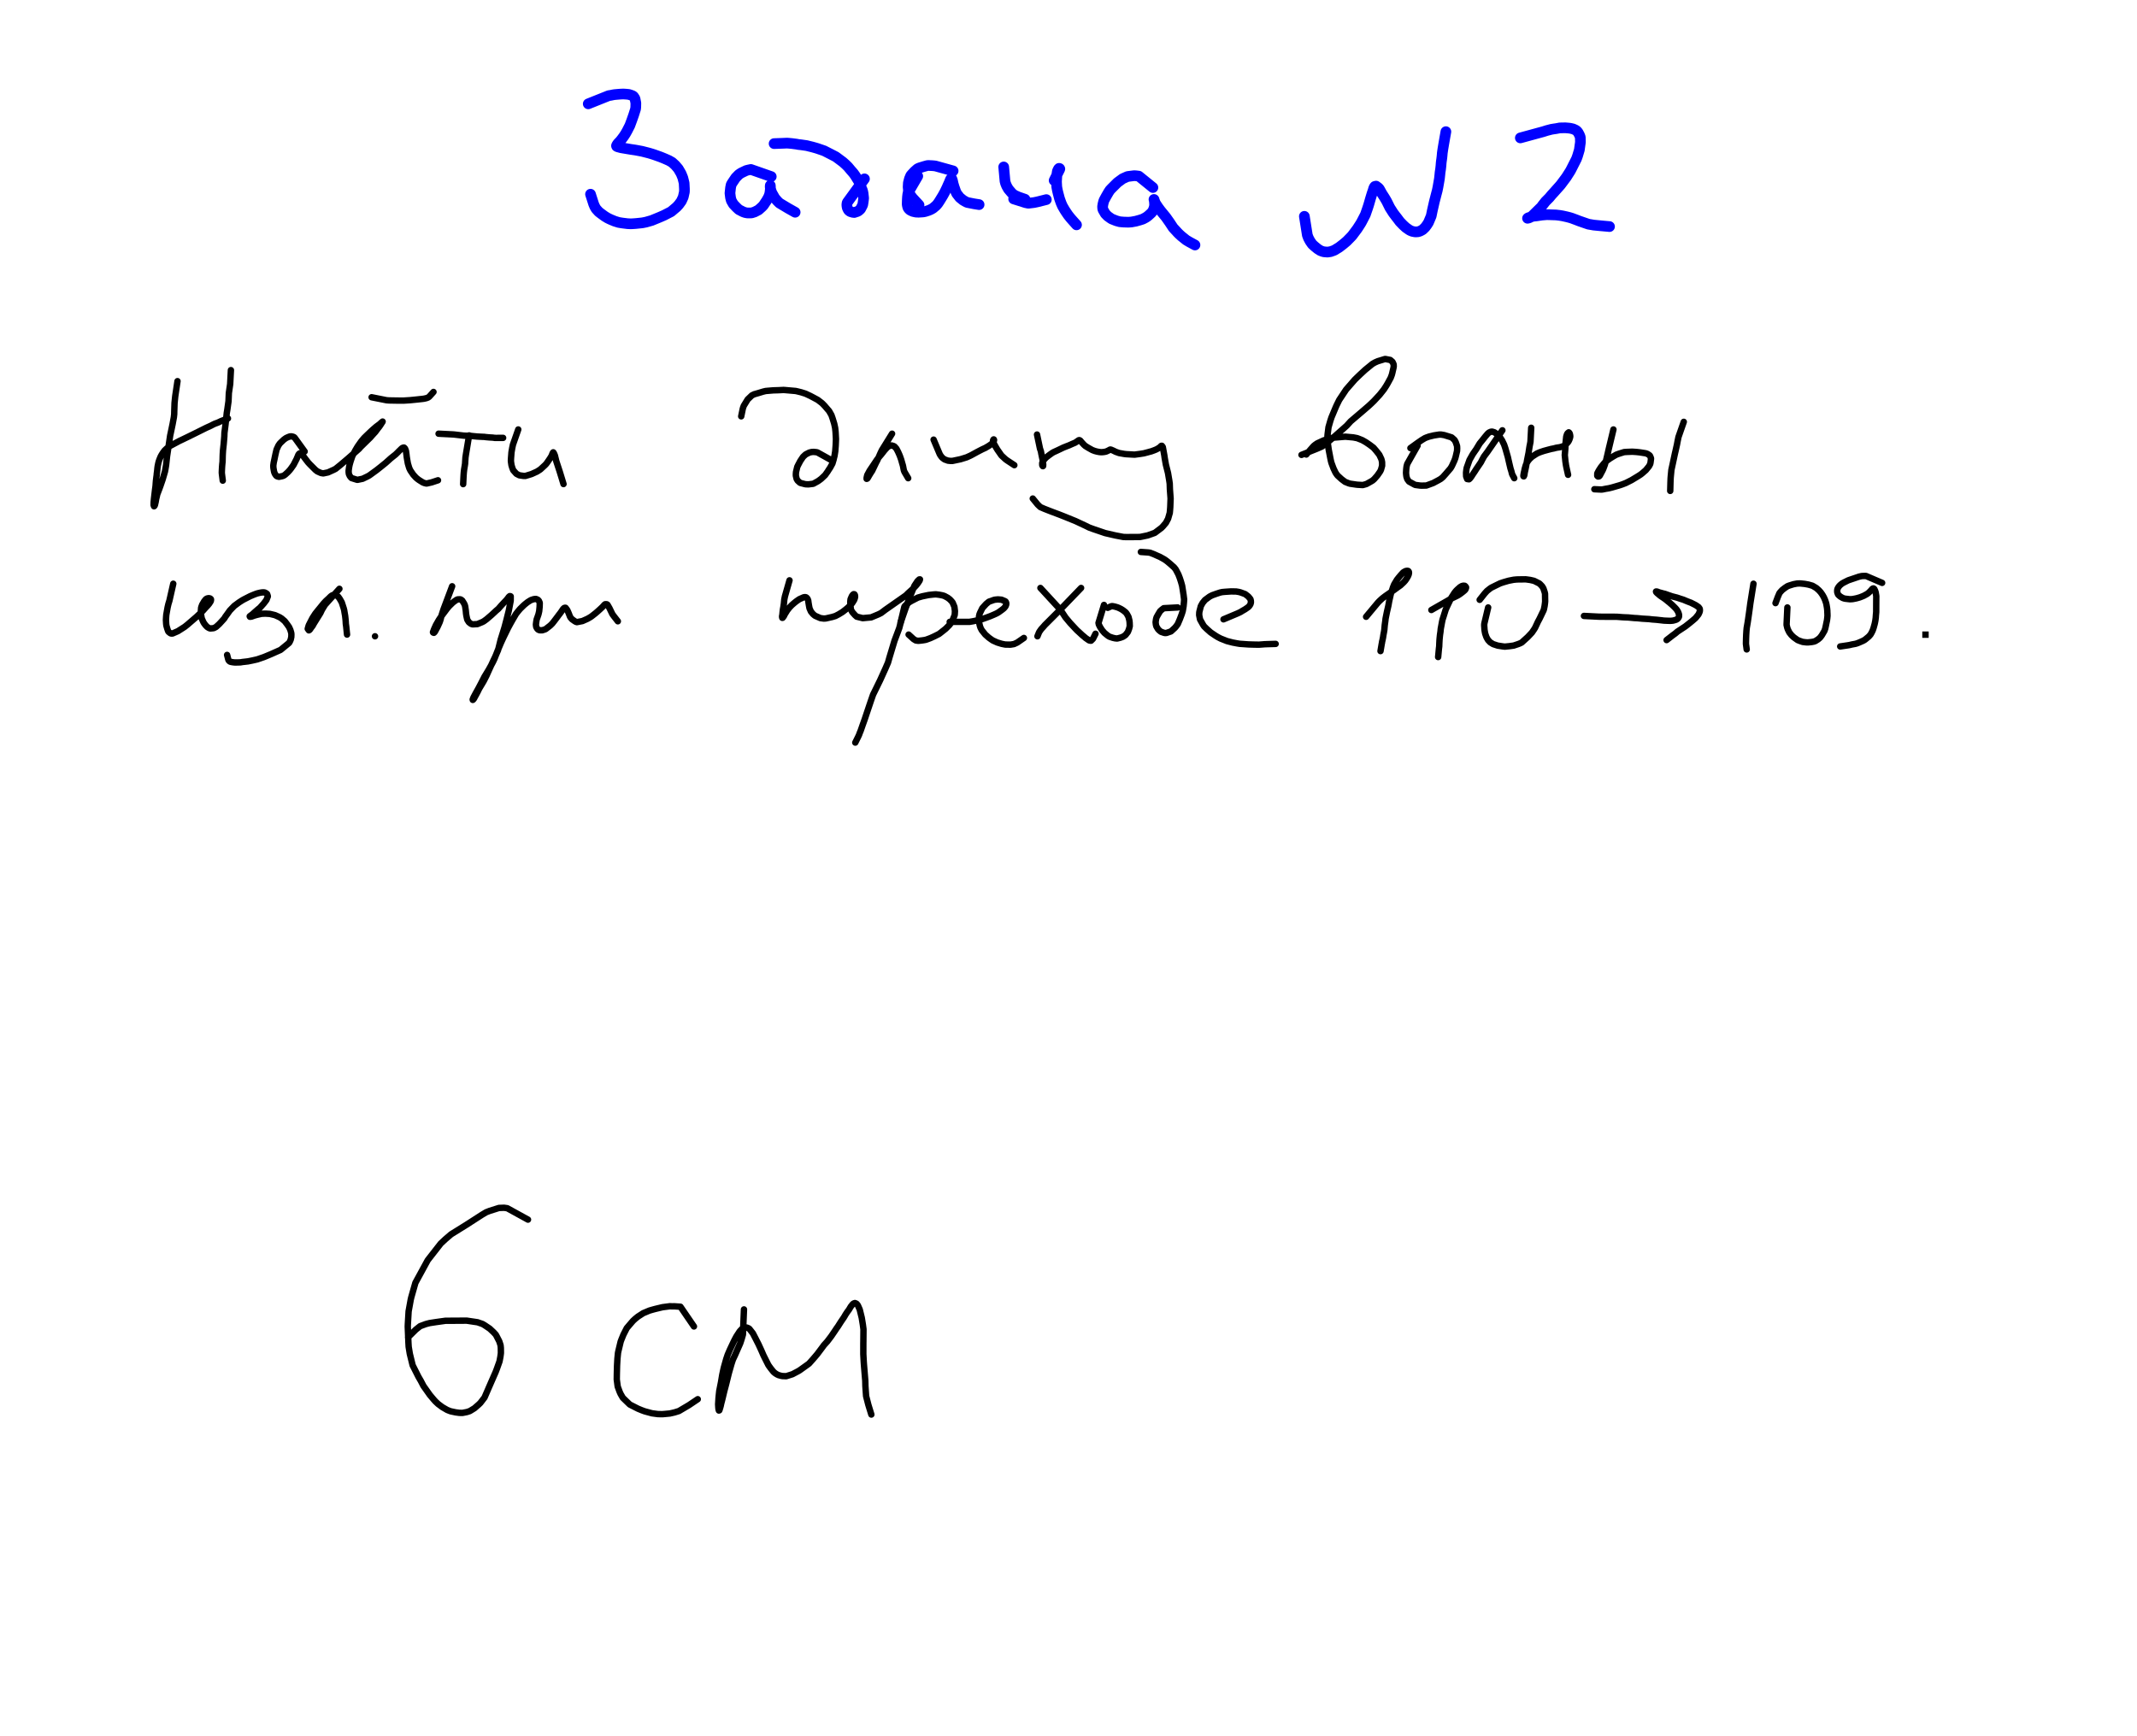 <svg class="write-page" color-interpolation="linearRGB" width="800" height="650" xmlns="http://www.w3.org/2000/svg"><g class="write-content write-v3"><g class="ruleline write-std-ruling write-scale-down" fill="none" stroke="#00F" stroke-opacity=".624" shape-rendering="crispEdges"><path class="pagerect" fill="#FFF" stroke="none" d="M0 0h800v650H0z"/></g><path class="write-stroke-pen" fill="none" stroke="#00F" stroke-width="4" stroke-linecap="round" stroke-linejoin="round" d="m220.213 38.874 7.65-3.06.584-.094.162-.021.921-.195.459-.073.097-.015 1.445-.129.483-.035.171-.012 1.091-.052.042-.002 1.24.081.579.064.214.01.669.207.018.006.688.247.317.194.171.145.47.747.034.057.319 1.634-.034 1.493-.069.699-.717 2.271-.138.385-.553 1.567-.619 1.669-.131.35-.979 1.909-.341.61-.32.568-.565.86-.05.075-.694.931-.307.395-.024.031-.347.428-.001.002-.635.651-.139.157-.099.12-.11.144-.178.272-.138.242-.027.049-.032.117.054.17.02.034.242.133.095.04.229.067 1.008.273.094.025 3.697.621 1.457.209.622.111 2.033.381.007.001 2.642.678 1.107.333.822.267 2.215.789.219.079 1.444.595 1.093.478.518.232.999.569.211.126 1.169 1.072.939 1.09.21.258.868 1.485.228.432.585 1.448.438 1.758.053.234.114 2.18-.003.78-.029.393-.411 1.829-.003.012-.703 1.54-.939 1.291-.816.895-1.928 1.627-.164.135-2.567 1.324-1.536.678-.691.287-2.156.882-.311.127-2.118.606-1.132.226-.361.063-2.165.225-.649.054-1.334.078-1.098-.046-.148-.008-1.761-.216-.618-.09-.996-.169-1.453-.449h-.001l-1.397-.577-.633-.29-.634-.313-1-.606-.093-.058-1.381-1.009-.56-.435-.302-.241-.876-.968-.127-.148-.48-.826-.345-.807-.088-.227-.17-.532-.981-3.073M288.723 66.108l-7.617-2.666-.983.204-.622.159-.148.039-1.577.758-.489.263-.709.489-1.12 1.147-.063.066-1.24 1.841-.444.745-.221 1.132-.212 1.963-.007.071.203 1.615.171.716.152.495.688 1.188.066.108 1.094 1.156.678.635.289.259 1.395.722.318.141.679.231.624.113.144.021 1.22.001.415-.018 1.138-.365 1.351-.708.089-.048 1.31-1.178.514-.551.415-.621.796-1.192.004-.007.603-1.084.178-.378.114-.271.236-.726.03-.096.102-.726.031-.241.013-.105.075-.771.016-.18-.014-.392-.021-.432-.016-.184-.001-.014-.025.322-.008.242.116.745.425 1.306.008.023 1.169 2.076.932 1.097.811.792 3.247 1.948.289.163 2.339 1.316M323.617 66.959l-6.432 8.843-.059.186-.013.05-.06.399-.023.189.043.566.116.595.005.024.279.585.164.268.193.214.457.325.036.025.865.252.396.056.231.016 1.076-.352.157-.063.406-.244.555-.505.163-.166.648-1.25.147-.344.222-1.414.103-.92.014-.133-.204-1.761-.124-.646-.183-.606-.531-1.292-.013-.032-.461-1.184-.211-.557-.591-.981-.789-1.266-.052-.084-.591-.826-.572-.676-.35-.381-.988-1.186-.159-.195-.879-.869-.821-.735-.261-.227-2.16-1.613-.522-.374-1.779-.921-2.238-1.141-.317-.161-2.533-.873-.867-.257-1-.279-2.074-.512-.06-.015-2.131-.308-.957-.102-.66-.133-1.671-.218-.096-.012-1.088-.1-.469-.037-.279-.02-.889.039-.116.007-.269.01-.185.007-3.378.121M356.809 63.981l-6.61-1.836-.636-.08-.643-.049-.121-.008-.951-.042-.341-.013-.4.043-1.098.303-.112.033-1.138.35-.495.154-.765.331-1.133 1-.03.027-.948 1.017-.428.491-.514 1.224-.376 1.487-.021.088-.088 1.483.071.769.085.483.437 1.349.055.161.902 1.25.536.583 1.995 2.17"/><path class="write-stroke-pen" fill="none" stroke="#00F" stroke-width="4" stroke-linecap="round" stroke-linejoin="round" d="m343.564 65.957-3.53 6.051-.192.696-.11.947-.007.067-.047.74-.025.557-.011.291-.018.716-.003.115-.007.333.074.487.03.144.139.513.042.146.324.449.415.391.058.052.81.394.321.121 1.035.23.977.046.02.001 1.325-.078.595-.057.687-.155 1.118-.363.05-.017.775-.334.582-.324.303-.188 1.039-.878.153-.136.586-.687.581-.865.165-.264.858-1.397.206-.337.337-.599.485-.896.067-.124.654-1.364.213-.462.095-.222.218-.492.006-.015.235-.515.113-.245.039-.1.209-.502.013-.031.067-.185.079-.19.047-.107.07-.146.119-.229.124-.137.187.025.029.009.237.625.066.283.223 1.025.345 1.139.014.045.445 1.274.209.576.336.693 1.066 1.369.059.074 1.275 1.032.959.545.573.275 2.511.497.261.042 1.667.268M375.745 62.5l.481 5.293.129.524.103.37.272.67.182.4.56.979.034.059 1.1 1.289.424.444.812.591 1.436.632.019.008.67.233 1.755.609M394.628 67.553l2.112-4.225.01-.064v-.043l-.067-.114-.018-.024-.099-.044-.047-.01h-.066l-.203.207-.005.006-.291.587-.13.315-.165 1.082-.153 2.744-.004.08.105 1.933.248 1.331.215.891.512 1.937.045.17.609 1.713.377.854.187.395.665 1.147.113.188.565.868.541.792.17.246.709.895.17.208.523.603.353.395 1.394 1.56M431.596 70.213l-5.27-4.266-.902-.12-.494-.037-.354-.019-2.114.264-.389.061-1.791.804-1.736 1.271-.265.209-2.15 2.141-.608.642-.53.802-.829 1.432-.04.069-.534.983-.237.445-.176.435-.253.992-.009.036-.156.968.042.684.088.456.833 1.441.078.123.88.899 1.104.789.422.268 1.504.6.273.098 1.173.326 1.271.117.241.013 1.327.043.41.011 1.134-.079 1.569-.288.105-.02 1.392-.389.565-.175.677-.227.975-.52.025-.013.552-.356.394-.307.268-.232.847-.774.096-.088.407-.509.246-.416.095-.183.248-.698.049-.154.131-.536.046-.408.008-.102-.023-.533-.013-.165-.01-.319-.038-.289-.004-.029-.029-.227-.012-.099-.056-.318-.051-.074.046.156.076.213.351.913.035.091.934 1.434.726.988.341.447 1.67 2.045.28.338 1.399 1.981 1.065 1.612.233.357 1.758 1.91.484.484.845.776 1.665 1.34.142.113 1.18.708.474.258 1.641.893"/><path class="write-stroke-pen" fill="none" stroke="#00F" stroke-width="4" stroke-linecap="round" stroke-linejoin="round" d="m379.468 74.468 4.446 1.404 1.049.218 2.115-.255 1.241-.256 1.824-.456 1.559-.39"/><path class="write-stroke-pen" fill="none" stroke="#000" stroke-width="2.4" stroke-linecap="round" stroke-linejoin="round" d="m66.449 142.693-.841 5.608-.224 2.17-.042.421-.106 3.15-.019.985-.128 1.162-.454 2.453-.025.132-.635 3.038-.271 1.26-.475 3.194-.681 4.472-.008.055-.362 3.332-.259 1.532-.169.893-.794 2.709-.093.303-.744 2.17-.376 1.032-.133.359-.615 1.603-.126.326-.173.778-.178.712-.041.158-.163.894-.048.303-.004.027-.088.346-.007.025-.061.265-.027.125-.028.138-.025.133-.136.343-.123.19-.071.049-.029.007-.146-.402-.023-.087.028-1.103.118-1.208.029-.265.303-2.558.087-.719.165-1.231.127-1.714.009-.13.197-1.591.092-.649.031-.484.166-1.284.002-.013.081-.881.07-.514.062-.379.206-.972.023-.105.144-.528.234-.663.137-.35.264-.636.061-.144.339-.623.364-.58.091-.139.528-.724.17-.226.82-.779 1.025-.793.09-.068 3.485-1.866 1.163-.551 2.165-1.044 2.656-1.308.019-.009 2.554-1.269 1.1-.548.517-.258 1.531-.695.159-.071.74-.39.533-.257.262-.121.541-.194.095-.032.517-.202.284-.128.075-.035.613-.291.176-.084.123-.051.127-.049 2.333-.898"/><path class="write-stroke-pen" fill="none" stroke="#000" stroke-width="2.4" stroke-linecap="round" stroke-linejoin="round" d="m86.441 138.568-.275 5.233-.491 3.342-.119 2.792-.009.254-.458 3.231-.194 1.153-.138 1.3-.328 3.002-.002.017-.277 2.173-.127.956-.046 1.346-.225 2.714-.017.189-.251 2.335-.082 1.304-.031.688-.048 1.956-.006.303-.099.86-.073.9-.019.26-.047.918-.012.263-.022.613-.008.246-.001.036.033.401.018.145.305 2.444M114.048 169.031l-3.737-5.174-.217-.181-.073-.048-.033-.02-.317-.116-.077-.025-.516-.109-.473.033-.107.014-.619.225-.206.09-.609.287-.728.518-.063.047-1.113 1.054-.442.456-.514.761-.662 1.448-.008.017-.426 1.822-.206.979-.144.725-.273 1.258-.028.128-.146 1.068.024.685.034.307.163.934.036.192.103.414.187.448.05.109.343.517.118.16.325.262.679.18.065.014 1.215-.245.5-.17.575-.381 1.056-.964.009-.009.669-.728.428-.543.312-.433.634-.903.057-.081.533-1.029.192-.374.09-.175.304-.595.065-.127.162-.414.129-.286.034-.073.107-.261.032-.083.064-.177.104-.217.011-.023.192-.255.08-.087.176-.135.178-.015h.001l.44.283.365.323.332.336.694.941.067.093 1.09 1.414.62.668.314.315.923.925.175.175.709.71.56.446.149.111 1.109.502.335.126.788.131 1.664-.347.153-.039 2.095-.954.717-.373 1.738-1.4 2.704-2.293.043-.036 3.055-2.677 1.231-1.087.555-.649 3.399-3.326.216-.207.861-.984.698-.757.332-.354.808-1.086.14-.196.342-.417.281-.374.087-.118.37-.546.095-.143.069-.119.174-.277.034-.053.107-.162.239-.341.015-.084v-.004l-.343.267-.198.173-.542.507-1.256.929-.044.032-1.173 1.012-.497.447-.324.298-1.318 1.258-.166.159-1.071 1.045-.828.976-.284.356-1.119 1.586-.234.341-.856 1.444-.956 1.863-.15.299-.633 1.871-.176.601-.216.785-.16.814-.009.048-.123.901-.047.408.007.525.074.646.003.026.343.756.383.496.282.282 1.959.615.229.055 1.974-.41 1.895-.913.636-.359 2.495-1.814.462-.353 1.29-1.02 1.594-1.293.267-.217 1.339-1.197.423-.389.659-.537 1.166-.921.07-.055.789-.766.33-.347.239-.231.289-.281.012-.012.279-.272.17-.166.117-.114.218-.182.029-.024.367-.185.296-.027.069.003.363.355.29.749.046.145.226 1.601.054.542.173 1.061.253 1.417.015.083.389 1.306.192.562.372.76 1.037 1.52.032.046.993 1.094.702.583.498.356 1.196.751.138.085.638.264.594.139.235.04 1.901-.436.386-.127 1.976-.652M139.117 148.722l5.622 1.124.669.049.39.019 2.726.047.85.009 1.657.009 2.33-.148.186-.013 2.654-.267 1.124-.124.109-.004 1.158-.137.008-.001.57-.118.336-.084.225-.062.356-.131.051-.019.188-.096.268-.198.107-.091.16-.168.038-.043 1.383-1.539M175.609 163.002l-1.174 7.044-.111.744-.073.498-.108 1.63-.029.626-.1.684-.236 1.398-.017.098-.102.859-.04.407-.034.417-.038.584v.003l-.016.277-.008.158-.006.119-.007.14-.122 2.56"/><path class="write-stroke-pen" fill="none" stroke="#000" stroke-width="2.4" stroke-linecap="round" stroke-linejoin="round" d="m164.185 162.367 5.593.28.878.098.467.057 1.529.178.906.104 3.023.145 1.91.185.159.016 1.859.097.772.028.652.09 1.212.107h.004l.888.055.419.022.8.11.645.003h.041l2.406-.011M194.014 160.781l-1.988 5.68-.262 1.224-.214 1.216-.076.457-.166 2.161-.047.953.037.452.175 1.209v.003l.303.999.204.541.16.378 1.093 1.227.105.109 1.085.554 1.502.222.753.018 2.141-.654.328-.121 1.888-.863.992-.633.32-.223 1.525-1.409.335-.33.327-.363.433-.6.083-.12.628-.92.199-.293.145-.229.297-.49.042-.069.131-.25.055-.112.168-.416.095-.267.162-.334.131-.149.006-.007.185.22.23.481.193.466.471 1.907.041.175.744 2.271.363 1.099.174.527.711 2.313.107.351.63 2.075M311.107 172.204l-5.073-2.818-.265-.072-.118-.025-.858-.089-.193-.017-.771.047-.733.173-.14.038-1.073.542-.35.205-.911.856-.962 1.427-.089.14-.781 1.483-.33.675-.169.705-.294 1.205-.01.041-.057.851.005.343.015.236.249 1.037.037.138.366.606.686.632.303.226 1.708.445.351.061.986.035 1.518-.18.317-.048 1.711-.948.469-.326.78-.585 1.349-1.277.103-.1.97-1.363.382-.62.534-.799.839-1.533.008-.015.44-1.452.149-.676.201-.75.25-1.588.022-.152.165-2.138.076-1.78.021-.666-.13-2.382-.029-.411-.153-1.372-.282-1.305-.063-.264-.512-1.678-.155-.478-.36-1.033-.826-1.447-.059-.1-1.732-2.006-.723-.743-.251-.234-1.488-1.144-.038-.029-1.722-.927-.632-.334-.453-.236-1.59-.745-.174-.081-1.644-.521-1.448-.355-.634-.139-3.981-.346-.56-.034-2.09.1-1.344.037-.35.008-2.342.195-.575.056-.918.223-1.461.446-.124.039-1.226.354-.516.145-.888.432-1.553 1.49-.024.024-1.428 2.33-.262.671-.146.509-.136.658-.446 2.159M333.954 162.367l-3.827 6.182-.466.989-.141.308-.886 2.014-.21.482-.464.869-.577 1.207-.094.201-.6 1.248-.197.406-.438.653-.309.49-.028.045-.339.567-.133.226-.186.324-.159.282-.217.314-.241.09-.014.004.002-.379.13-.606.118-.455.82-1.524.085-.15.905-1.34.802-1.195.348-.519.597-.892.104-.155.666-.848.612-.725.201-.233.711-.893.163-.209.215-.3.353-.409.071-.08.599-.649.192-.206.313-.239.196-.13.019-.012.228-.127.101-.053.457-.136.334-.044.004-.001.686.196.29.149.126.071.687.772.021.025.631 1.211.429.96.264.638.416 1.182.045.131.394 1.383.172.58.081.269.242 1.245.04.227.11.411.179.42.063.131.15.254 1.185 2.013M349.503 164.588l2.255 5.357.265.472.016.028.331.457.176.226.364.362.659.476.046.033 1.266.46 1.048.104.634-.009 2.796-.587.292-.069 2.223-.688 1.319-.599.533-.269 1.641-.899.327-.182.787-.413.984-.508.207-.107.884-.406.267-.118.483-.287.521-.299.046-.026.346-.217.157-.102.174-.118.34-.245h0l.337-.255.123-.104.086-.079.097-.096.092-.1.169-.216.152-.226.138-.387.037-.183.006-.066-.007-.077-.056-.093-.001-.001-.035-.026-.04-.004-.037.006-.106.138-.012.018-.073.203-.014.118-.001.056.061.375.017.087.185.426.304.595.076.145.494.855.149.253.35.575.417.598.042.06.637.918.254.369.228.291.705.645.006.005.616.577.399.318.318.227.56.371.059.039 2.1 1.38M388.216 162.685l1.108 5.265.347 1.025.144.799.011.066.217 1.065.093.436.135.604.132.851.003.019.064.533.017.153.012.109.026.275.003.027-.013.308-.011.185-.004.062-.08.059-.022.003-.144-.179-.071-.167-.016-.042-.013-.553.008-.179.033-.222.326-.645.03-.055.571-.696.274-.294.35-.337 1.067-.805.022-.016.831-.602.409-.26.329-.192 1.183-.54.11-.049 1.152-.545.85-.409.352-.17 1.24-.495.238-.091.629-.238.811-.364.189-.088.926-.396.297-.123.156-.079.2-.128.02-.013.318-.223.141-.102.155-.093.2-.151.004-.003.206-.145.127-.057.153-.01.063.009.26.161.057.041.138.181.46.532.113.128.464.504.153.164.521.468.902.566.08.048 1.195.672.456.251.918.347.854.225.011.003.866.16.506.044.375.01.646-.054.072-.007.559-.096.257-.062.114-.031.238-.097.054-.024.297-.144.189-.082.048-.02.218-.124.071-.044.281-.167.178-.036.198.014h.003l.322.151.308.131.248.101.815.41.08.041 1.283.456 1.868.334.781.096 2.7.154.481.021 2.012-.268 1.158-.183.265-.043 1.661-.436.48-.139.64-.161.927-.339.083-.031.609-.246.26-.108.482-.264.346-.209.004-.002.337-.221.123-.092.089-.072.191-.187.023-.023.279-.269.229-.022.29.395.062.121.566 3.096.12.86.452 2.555.737 2.917.057.219.488 2.888.16 1.104.074 2.165.253 3.399.001.011-.122 3.234-.092 1.193-.091.959-.587 2.039-.053.17-.805 1.525-1.134 1.339-.534.543-2.159 1.625-.364.258-2.62.937-2.428.503-.517.092-5.001.032-1.169-.039-3.03-.58-3.532-.814-.253-.059-4.514-1.537-1.471-.538-1.291-.64-3.783-1.771-.006-.003-4.296-1.745-1.744-.685-.32-.121-2.557-.963-.189-.071-1.179-.458-.957-.376-.445-.175-1.287-.558-.241-.107-.984-.941-.458-.56-1.381-1.689M487.222 170.3l5.705-2.282 1.323-.573.616-.27 2.059-1.538 2.4-2.005.402-.342 3.524-3.117.907-.81 1.471-1.625 4.147-3.533.124-.104 2.479-2.139.909-.844 1.04-1 2.098-2.261.065-.07 1.611-2.033.84-1.304.506-.858 1.043-1.916.122-.226.423-1.13.201-.77.067-.302.292-1.256.064-.274.09-.568-.031-.634-.012-.129-.333-.737-.139-.23-.781-.661-1.809-.35-.113-.017-2.748.835-1.063.47-.977.568-2.6 2.118-.053.044-1.879 1.735-1.228 1.18-.833.813-3.023 3.468-.22.258-2.571 3.873-.915 1.857-.339.742-1.414 3.366-.239.579-.411 1.253-.583 2.021-.11.394-.335 2.649-.063.718.064 2.017.381 2.777.027.18.58 3.031.231 1.129.21.814.762 2.041.013.035.756 1.59.436.654.351.446 1.379 1.26.14.123 1.273.958 1.311.532.567.17 2.28.333.427.05 2.041.123 1.179-.327.269-.098 1.749-.98.485-.299.605-.529 1.079-1.236.088-.104.785-1.121.272-.414.299-.604.427-1.518.003-.011-.011-1.285-.141-.731-.174-.56-.663-1.396-.068-.137-1.135-1.437-.712-.828-.347-.391-1.363-1.032-.271-.188-1.187-.809-1.142-.651-.267-.145-1.531-.605-.358-.129-1.426-.276-2.778-.251-.214-.017-3.895.325-1.36.178-.561.131-2.346.789-.007.002-2.351 1.09-.786.545-.571.475-1.205 1.369-.106.125-1.408 1.654M530.695 166.81l-3.877 6.859-.237.848-.113.843-.042.433-.06 1.066-.007.136.051.683.084.61.035.222.258.753.072.184.634.852 2 1.098.336.15 1.773.236.616.03 1.746-.04 2.451-.899.09-.035 1.987-1.055.852-.494.783-.64 1.214-1.366.044-.051 1.627-1.896.429-.71.231-.46.706-1.548.091-.202.333-.897.212-.811.067-.298.3-1.279.072-.303.044-.941-.036-.755-.01-.149-.404-1.216-.167-.39-.366-.66-1.034-.924-.061-.052-2.757-.847-1.143-.195-.731-.004-1.944.305-.052.008-1.849.45-.93.333-.587.244-1.108.662-.143.09-1.547 1.069-.76.55-1.872 1.355M562.427 161.098l-5.514 7.965-1.376 1.849-.734 1.335-.407.805-1.377 2.028-.271.379-.596.948-.66.982-.147.215-.341.536-.115.185-.354.484-.22.288-.021.027-.255.23-.116.086-.683-.098-.369-.982-.006-.018-.038-1.387.115-1.022.134-.781.989-2.783.066-.177 1.202-2.129.875-1.282.384-.531 1.133-1.867.196-.335 1.118-1.374.726-.919.167-.213.534-.635.169-.197.358-.405.384-.321.039-.032.524-.248.22-.077.438-.039.816.248.007.002 1.103.738.46.421.328.356.902 1.37.086.136.775 1.6.46 1.371.172.603.679 2.376.1.349.312 1.402.215.929.053.225.303 1.267.089.37.074.245.257.824.027.086.141.575.054.243.114.289.075.159h0l.035.065.636 1.191M573.216 160.146l-.275 5.233-.181.985-.142.672-.254 1.597-.124.871-.542 2.689-.034.164-.328 1.945-.136.706-.075.369-.272 1.239-.049.218-.053.317-.058.421-.017.129-.064.246-.02.067-.151.321-.109-.028-.036-.059.017-.344.124-.759.003-.016.158-.682.086-.338.048-.359.34-1.223.025-.087.151-.455.194-.441.116-.234.431-.7.079-.124.582-.694.749-.692.223-.192 1.483-.958.35-.21 1.01-.431 1.32-.446.168-.055 1.603-.439.542-.14.602-.16.876-.167.02-.004.644-.164.305-.086.6-.103.59-.081.04-.005.361-.085.393-.107.221-.065.383-.144.068-.026.3-.135.416-.248.128-.083.853-.928.205-.258.236-.418.185-.419.027-.064.172-.527.061-.211.052-.399-.066-.527-.002-.014-.082-.327-.048-.157-.056-.135-.145-.196-.106-.099-.065-.039-.369.296-.04.04-.23.353-.219.668-.077.311-.221 2.062-.034.413-.081 1.936-.168 2.02-.038.411.236 2.363.101.668.099.699.16.819.014.071.096.43.524 2.348M603.997 160.781l-1.78 7.418-.239 1.055-.16.712-.581 2.419-.408 1.432-.066.225-.458 1.226-.169.425-.221.462-.479.895-.028.052-.305.575-.138.262-.144.205-.208.19-.011.009-.342.056-.211-.14-.111-.151.011-.794.009-.116.523-1.006.634-.988.249-.368 1.089-1.334.26-.306.973-.832.899-.644.152-.106 1.197-.738.356-.212.777-.441 1.09-.394.054-.019 1.241-.389.569-.171.982-.066 1.979-.072.081-.003 1.482.095.899.095.561.07 1.655.257.222.035.383.09.399.157.148.067.511.337.123.088.261.264.323.833.046.163-.201 1.571-.124.508-.434.816-1.132 1.382-.067.08-1.349 1.171-.598.467-.983.631-2.369 1.431-.063.038-2.106 1.062-1.338.52-.902.307-2.707.788-.286.081-1.087.268-.785.137-.311.046-.933.189-.203.044-.354.055-.306.014-.069.001-.182-.008-2.33-.108M630.335 157.925l-1.988 5.68-.343 1.657-.205 1.102-.521 2.331-.288 1.223-.727 3.404-.428 1.961-.133.608-.254 2.615-.041.57-.059 1.425-.028 1.021-.062 2.264M64.863 218.534l-1.443 6.348-.381 1.243-.257 1.108-.06.274-.378 2.135-.091.543-.064.767-.057 1.027-.006.123.07 1.267.035.4.068.471.275.968.021.072.211.62.093.26.059.138.128.224h0l.598.482.305.162.571.024 1.961-.858.092-.043 2.513-1.601 1.088-.868.683-.591 2.376-2.045.234-.201 1.267-1.192.786-.756.357-.347.724-.809.12-.137.421-.455.437-.464.126-.133.43-.518.117-.146.077-.109.12-.193.022-.036.221-.335.071-.105.143-.333.044-.344.003-.028-.017-.158-.013-.063-.278-.262-.472-.128-.02-.005-.496.082-.242.077-.382.235-.618.761-.033.043-.723 1.227-.275.728-.138.487-.113 1.531-.007.141.194 1.429.104.572.051.256.51 1.169.103.211.262.453.479.635.143.176.451.457.125.121.571.361.442.172.083.029 1.088-.09.331-.073.79-.423 1.126-1.028.083-.079 1.359-1.481.521-.592.381-.636.742-1.011.008-.011.625-.878.289-.411.695-.726.935-.961.042-.044 1.744-1.292 1.007-.651.661-.399 2.34-1.197.237-.119 1.515-.631.741-.272.337-.117.866-.211.156-.035.696-.118.471-.028.148-.004.382.036.1.013.569.293.269.222.053.048.232.696.034.225-.522 1.322-.921 1.214-.089.111-1.107 1.24-.378.411-.523.404-1.304 1.132-.028.025-.593.538-.28.258-.206.161-.523.37-.021.015-.285.23.092.177.381-.03.244-.05.908-.328.141-.054 1.083-.296 1.234-.281.395-.085 1.206-.05h.286l1.562.093 1.658.396.319.088 1.42.641.402.202.619.4 1.055.9.106.094 1.038 1.362.335.504.245.329.47 1.043.015.033.249.827.098.394.043.481-.032.922-.001.033-.221.997-.324.734-.29.493-3.006 2.462-.218.163-3.441 1.532-1.871.783-.903.371-2.202.755-.313.104-1.726.391-1.312.265-.418.082-1.578.181-.36.035-.82.14-.739.034-.16.003-.913.012-.292.003-.378-.039-.241-.022-.029-.003-.651-.114-.214-.044-.183-.051-.275-.129-.009-.004-.302-.311-.108-.164-.079-.184-.052-.198-.409-1.564M127.058 220.438l-5.386 5.984-.919 1.488-.233.389-.599 1.257-.826 1.33-.119.185-.958 1.539-.316.512-.193.301-.419.769-.022.04-.371.506-.19.229-.222.338-.224.317-.015.021-.147.174-.233.154-.037.02-.428-.575.32-1.147.159-.378 1.07-2.082.249-.47 1.04-1.608 1.144-1.423.166-.2 1.299-1.594.436-.538.311-.345.533-.574.024-.026.818-.756.388-.337.188-.215.45-.427.028-.027.172-.137.271-.177.166-.096.322-.117.055-.018.26-.044.474.073.167.049.732.46.167.119.622.889.621 1.104.098.18.702 2.16.195.729.091.591.256 1.48.012.068.135 1.213.049.56.021.27.05.918.001.027.092.622.044.346.025.214.029.285.26 2.536M140.386 238.208h0M169.263 219.486l-2.669 7.118-.287.764-.281.75-.65 2.018-.054.169-.351 1.481-.246.778-.123.354-.779 1.711-.15.314-.213.353-.33.626-.082.161-.196.341-.054.092-.115.158-.233.222-.026.023-.276-.106-.064-.136.407-1.113.682-1.522.01-.023 1.047-1.836.514-.788.43-.618 1.236-1.659.104-.138.773-1.035.494-.608.266-.317.792-.783.162-.154.418-.416.576-.459.151-.113.552-.381.169-.114.109-.064.297-.12.036-.014.705-.04.281.02.243.07.513.393.001.001.672 1.078.259.544.16.603.212 1.453.017.125.088.989.079.555.049.294.201.937.041.183.118.424.473.752.138.183.621.479.172.114.537.186 1.67-.086.171-.017 1.75-.722.592-.305 1.058-.767 1.736-1.486.011-.009 1.284-1.183.569-.537.82-.69.904-1.039.074-.088.787-.856.349-.373.19-.201.599-.626.112-.116.314-.378.307-.401.087-.117.188-.264.369-.315.264.035.091.065-.014 1.646-.692 3.637-.004.022-.856 3.427-.381 1.453-.424 1.586-1.315 4.223-.071.226-.974 3.903-1.16 2.664-.605 1.245-1.36 2.957-.193.424-1.023 2.275-.837 1.643-.229.437-1.211 2.035-.306.5-.295.543-.345.716-.045.095-.524.983-.203.367-.098.188-.199.343-.003.005-.126.249-.058.123-.155.271-.101.167-.268.319-.115.082-.017.008-.024-.165.238-.623.093-.21.694-1.308.168-.307.949-1.708.817-1.545.104-.198.992-1.935.348-.684.706-1.16.941-1.557.024-.04 1.074-1.945.452-.846.559-1.184 1.223-3.123.061-.159 1.183-2.78.698-1.511.379-.799 1.343-2.747.183-.372.947-1.755.627-1.112.192-.336.957-1.64.232-.395.748-.968.708-.839.106-.124 1.159-1.137.374-.348.385-.329.85-.674.029-.023.819-.523.391-.227.166-.078.841-.274.052-.016.552-.077.22-.011.131.001.611.263.092.049.352.368.262.601.065.206-.043 1.432-.029.306-.136 1.369-.246 1.044-.042.164-.45 1.291-.171.454-.089.413-.088.517-.004.022-.074.562-.031.271-.028.276.099.804.006.041.325.594.265.295.184.157.432.187.068.025.992.013.974-.32.318-.139 1.514-1.172.326-.281.634-.637.683-.861.11-.144.964-1.272.328-.434.271-.376.503-.639.021-.026.389-.541.18-.262.178-.268.241-.341.014-.02.14-.228.349-.325.054-.044.166-.09.285-.015.096.018.557.745.119.204.244.528.242.576.045.108.307.798.107.284.229.415.524.597.035.039.969.685.472.276.391.113 2.011-.392.054-.012 1.873-.833.89-.508.581-.367 1.404-1.098.172-.138.744-.643.654-.59.255-.234.627-.588.15-.142.133-.126.369-.399.074-.082.208-.246.202-.183.147-.106.015-.011.502-.018.218.066.161.131.74 1.28.017.03.589 1.225.284.583.207.423.604.817.081.104 1.355 1.739M295.558 217.264l-1.717 6.011-.24 1.218-.093.935-.031.421-.162 1.121-.056.341-.14.745-.134 1.087-.01.087-.052.565-.02.245-.075.405-.044.268v.003l-.021.133.09.464.139-.025.006-.002.36-.49.198-.312.141-.344.921-1.501.098-.154.845-1.061.635-.668.307-.303.812-.704.14-.118.676-.536.82-.571.281-.187.818-.372.207-.084.392-.184.288-.091.059-.017.22-.03.072-.006.263.007.317.117.034.015.348.411.117.189.204.548.083.704.003.023.185 1.108.095.511.112.554.508 1.151.031.067.765.929.501.433.336.243 1.763.769.199.08 1.216.164.632-.034.281-.037 1.984-.448.341-.083 1.148-.353 1.157-.603.301-.176.933-.57.247-.153 1.169-.905.84-.708.134-.114.784-.801.257-.278.437-.508.286-.435.024-.037.344-.566.139-.234.146-.443.068-.239v-.001l.062-.248.028-.119-.022-.476-.041-.195-.003-.014-.092-.19-.069-.09-.048-.046-.234-.028h-.032l-.302.221-.276.384-.118.199-.39.918-.074.185-.094.82.004.808.009.249.167 1.562.049.396.503.943.906 1.029.167.175.602.535 2.246.554 2.959-.268.198-.024 2.751-1.144.972-.488 1.584-1.201 2.962-2.072.031-.022 3.352-2.345 1.359-.951.74-.75 1.854-1.686.07-.063 1.237-1.329.424-.538.291-.404.345-.52.041-.062.095-.168.06-.113.106-.372-.249.019-.52.484-.175.179-.96 1.457-.214.348-1.351 3.319-1.706 4.447-.225.593-1.382 3.983-.361 1.061-.61 2.349-1.671 4.444-.106.272-1.882 6.247-.56 1.966-.961 2.214-1.969 4.339-.021.046-1.9 3.891-.734 1.481-.872 2.515-1.368 4.055-.034.102-.855 2.554-.449 1.268-.333.921-.661 1.901-.064.183-.407.992-.112.327-.052.166-.344.741-.066.134-1.043 2.106"/><path class="write-stroke-pen" fill="none" stroke="#000" stroke-width="2.4" stroke-linecap="round" stroke-linejoin="round" d="m337.127 233.131 1.427-5.993.16-.226.129-.146 1.191-1.088.988-.6.371-.199 1.871-.97.361-.186 1.63-.474 2.082-.43.351-.067 1.534-.169.457-.04.645-.043 1.27.156.072.01.923.18.418.091.583.204 1.166.632.041.023.805.622.642.686.376.477.598 1.414.066.173.203 1.623-.061 1.083-.047.404-.756 1.881-.173.367-.965 1.388-1.288 1.297-.244.23-1.874 1.484-.562.424-1.705.859-1.391.638-.083.038-1.164.437-.515.179-.584.125-.884.134-.027.004-.868.093-.324.03-.231.019-.811-.111-.106-.018-.833-.517-.364-.332-1.485-1.352"/><path class="write-stroke-pen" fill="none" stroke="#000" stroke-width="2.4" stroke-linecap="round" stroke-linejoin="round" d="M355.532 232.813h7.378l1.029-.173.761-.147 2.43-.554.28-.065 1.796-.627 1.51-.562 1.22-.516.295-.128.863-.392.588-.332.104-.061 1.093-.783.365-.278.26-.205.293-.24.018-.015.37-.426.157-.211.143-.225.2-.556.009-.025.021-.483-.155-.426-.16-.226-1.31-.58-.174-.064-1.344-.113-1.007.101-.364.057-1.689.589-.329.128-1.006.833-1.234 1.352-.203.233-.825 1.683-.225.563-.172.726-.098 1.737-.005.124.399 1.745.25.751.466.9 1.286 1.598.044.053 1.273 1.129.955.692.627.412 1.464.658.188.079 1.61.495 1.018.205.394.066 1.633.029.322-.004 1.271-.212 1.071-.499.199-.106.565-.392 1.854-1.285M389.486 220.12l7.102 7.719.564.762.326.447 1.021 1.531.373.572 1.67 2.003.056.067 1.883 2.022.798.832.449.393 1.308 1.217.033.031.763.633.362.312.219.192.785.541.121.08.208.153.225.125.083.04.482.068.12.005.737-.729.256-.514.681-1.366"/><path class="write-stroke-pen" fill="none" stroke="#000" stroke-width="2.4" stroke-linecap="round" stroke-linejoin="round" d="m404.717 220.12-8.097 8.409-1.884 1.888-1.34 1.341-.397.397-1.522 1.522-.307.307-.582.674-.683.753-.13.142-.536.758-.163.251-.144.275-.029.071-.528 1.299M413.285 226.467l-2.049 6.733.08.422.049.181.327.687.131.248.734 1.17.823.95.083.093 1.014.836.452.334.502.274 1.126.375.015.005.821.188.486.058.364.019 1.196-.302.113-.033.83-.32.696-.458.293-.233.735-.944.138-.197.42-1.091.219-.847.05-.219-.048-1.32-.044-.387-.058-.446-.3-1.189-.03-.113-.494-.92-.214-.329-.361-.457-.96-.758-.002-.002-.767-.482-.735-.363-.592-.248-.857-.25-.082-.023-.779-.159-.243-.026-.122-.007-.439.13-.071.033-1.038.478M440.892 227.419l-5.233.275-.721.541-.321.297-.314.27-.696 1.148-.01.016-.592 1.06-.181.554-.086.431-.113.826-.012.091.102.905.125.48.069.211.521.87.118.177.429.441.532.424.131.098 1.093.369.341.079.566-.01 1.593-.544.128-.048 1.452-1.334.503-.59.597-.84.745-1.743.006-.013.704-1.851.243-.752.172-.587.266-1.563.022-.142.134-1.379.056-.787.022-.358-.213-1.746-.047-.298-.188-1.223-.242-1.522-.056-.35-.383-1.372-.123-.392-.388-1.172-.456-1.179-.046-.118-.758-1.451-.315-.551-.546-.663-1.421-1.274-.004-.004-1.2-.999-.564-.415-.461-.314-1.548-.86-.133-.072-.984-.425-.808-.365-.389-.179-1.241-.476-.232-.085-.682-.106-.429-.03-2.34-.166M458.028 231.861l5.357-2.255.735-.347.307-.147.628-.398.983-.566.053-.03.626-.429.293-.215.214-.134.366-.35.023-.023.273-.375.155-.262.084-.161.146-.542.02-.086-.025-.591-.108-.482-.047-.165-.651-.809-.188-.189-.365-.3-.66-.508-.108-.083-1.731-.634-.565-.151-1.077-.183-1.85-.033-.066-.001-2.331.155-.999.093-.795.181-1.308.429-.069.023-1.533.55-.661.329-.385.22-1.496 1.102-.188.144-.867 1.067-.523.921-.168.336-.48 1.861-.087.422-.041 1.007.273 1.407.063.259 1.116 1.982.404.598.961.939 1.419 1.263.075.066 1.801 1.219.805.494 1.149.595 2.274.899.071.028 2.096.542 1.64.312 1.022.166 3.111.219.33.019 2.092.059 1.252.021.45.006 1.609-.12.362-.034 1.116-.043.732-.021 2.404-.069M511.409 230.909l4.366-5.24.369-.394.264-.275.684-.632.448-.396.872-.668.403-.293 1.982-1.379.322-.222.821-.593.915-.669.278-.204.915-.652.229-.162.589-.544.504-.474.099-.093.45-.496.137-.158.421-.599.131-.212.014-.023.34-.584.135-.236.053-.106.202-.519.004-.012.077-.359.022-.163.01-.149-.019-.192-.001-.009-.047-.164-.031-.08-.182-.199-.389-.079-.04-.005-.596.122-.602.33-.298.207-.799.868-.119.138-.772.921-.448.569-.154.199-.89 1.486-.189.336-.415 1.028-.698 2.127-.125.398-.525 2.315-.131.639-.256 1.424-.476 2.074-.048.204-.394 1.938-.133.685-.071.721-.217 1.557-.007.05-.112 1.234-.036.486-.114.719-.247 1.299-.008.042-.078.525-.037.277-.136.657-.051.279-.005.029-.156.629-.038.248-.013.13-.078.38-.014.061-.04.223-.022.131-.406 2.398M535.843 228.371l6.155-3.517.968-.574.683-.342.36-.171 1.113-.54.43-.21.399-.222.627-.414.036-.024.664-.499.287-.225.019-.015.31-.254.007-.006.303-.255.123-.116.071-.072.174-.208.025-.03.184-.442.044-.209.003-.167-.253-.362-.188-.152-.045-.032-.444-.037-.18.019-.469.117-.668.4-.025.016-1.015.907-.449.45-.585.729-1.182 1.838-.031.048-1.205 2.494-.559 1.217-.336.748-.583 1.868-.074.254-.517 1.592-.221 1.054-.062.353-.301 1.624-.072.382-.11 1.102-.155 1.056-.027.173-.129 1.271-.035.419-.031.436-.046.889-.002.04-.025.604-.009.259-.01.323-.085.685-.005.038-.028.252-.018.172-.011.112-.013.143-.242 2.625M557.103 227.419l-1.427 5.993-.037.341-.018.236.023.52.029.318.044.75.004.078.112.746.107.558.055.264.353 1.021.076.203.254.506.327.547.086.139.638.679.185.176 1.068.655 1.563.511.159.047 1.895.295.741.082 1.775-.175 1.554-.22.005-.001 1.737-.582.75-.308.513-.267 2.166-1.964.148-.142 1.502-1.6.833-1.218.362-.596.869-1.854.139-.311.657-1.226.553-1.143.141-.299.62-1.285.177-.366.147-.472.216-1.044.024-.122.124-.896.043-.368.047-.484-.021-.968v-.01l-.02-1.291-.007-.588-.141-.592-.439-1.316-.036-.105-.476-.782-.682-.722-.374-.33-1.712-.861-.287-.128-1.389-.325-1.368-.19-.375-.043-2.769.033-.665.029-1.036.099-1.723.338-.206.043-1.659.48-.591.186-.896.305-1.411.686-.027.013-1.267.625-.575.285-.52.359-1.049.831-.068.055-.858.953-.395.498-1.47 1.854M592.961 230.592l5.593.28.913.015.429.005 2.766.011 2.442.004h.11l2.343.176 1.272.055.664.021 1.951.184.288.03 1.163.058 1.415.134.421.045 2.006.119.473.022 1.368.159 1.338.098.191.013 2.035.226.661.083.2.013.857.04.029.001.58.021.279.009.283.008.286.007h.018l.655-.052.317-.04.13-.025.377-.108.187-.049.073-.018.377-.128.102-.037.374-.233.157-.121.029-.023.284-.414.081-.155.09-.277-.006-.575-.001-.034-.18-.625-.116-.293-.144-.296-.396-.639-.017-.027-.35-.424-.413-.434-.268-.262-.598-.588-.087-.086-.392-.332-.449-.394-.166-.148-.532-.42-.13-.1-.534-.451-.444-.342-.085-.064-.57-.397-.177-.12-.379-.246-.326-.226-.022-.016-.347-.255-.145-.109-.146-.13-.301-.273-.001-.001-.22-.171-.11-.079-.207-.197-.134-.158-.12-.11-.029-.024-.079-.184-.008-.059v-.01l.134-.014.062.006.306.058.59.238.039.016 1.577.429.661.157.674.241 1.904.658.054.019 1.773.455.691.223.465.166 1.223.388.147.046.839.359.601.244.242.096.928.351.209.078.56.292.201.094.047.021.359.188.117.064.472.244.211.136.017.011.328.231.142.103.16.096.206.156.006.005.316.422.085.151.047.106.028.595v.069l-.128.519-.284.631-.147.278-.915 1.129-.201.229-1.039.9-.912.75-.211.171-1.265.995-.382.298-.686.447-.842.553-.074.049-.953.629-.407.269-.463.415-.516.409-.007.005-.532.383-.181.134-.134.102-.158.122-2.019 1.568M656.426 218.534l-1.183 7.396-.232 1.771-.142 1.037-.083.594-.307 2.176-.174 1.153-.078.503-.275 1.581-.052.292-.112 1.181-.078 1.287-.012.231-.035.91-.011.314-.015.553-.012.539-.001.052-.01.61-.004.285.028.263.025.202v.002l.012.086.213 1.575M669.119 227.419l-.283 5.952-.008.37-.004.224.232 1.006.172.493.108.271.436.889.079.155.783.995.706.669.201.176 1.125.806.324.219.714.282.983.34.15.051 1.237.153.506.024.351-.008 1.245-.127.026-.003.63-.119.298-.067.468-.176.907-.569.081-.053.723-.613.59-.758.257-.399.71-1.212.127-.22.297-.869.247-1.126.059-.313.267-1.273.075-.348.105-.824.074-.785.009-.105-.027-.978-.026-.374-.007-.525-.096-.957-.002-.022-.163-.978-.088-.452-.099-.456-.374-1.096-.026-.075-.418-.956-.392-.706-.24-.389-.505-.717-.08-.112-.652-.724-.763-.679-.258-.214-1.128-.674-.302-.164-1.46-.424-1.214-.222-.249-.04-1.242-.13-.489-.041-1.047.035-1.327.253-.042.008-1.349.412-.603.21-.358.154-.905.605-.034.023-1.005.783-.67.724-.355.451-.601 1.418-.075.202-.781 2.093M704.589 218.216l-6.078-2.605-1.186.031-.441.034-.971.223-1.08.365-.055.019-1.878.636-.831.28-.335.142-.96.481-.035.018-.527.264-.417.241-.263.164-.508.409-.04.033-.156.152-.194.19-.078.076-.333.448-.061.087-.209.378-.103.274-.018.052-.053.331-.012.122v.428l.038.315.003.023.193.512.104.211.053.115.745.658.003.002.945.551.562.186.402.083 1.492.173.195.02.652-.021.407-.044.172-.024.925-.182.228-.048.371-.099.756-.214.148-.042.379-.14.123-.049.492-.196.574-.24.048-.02.239-.132.11-.069.522-.281.342-.204.013-.008.203-.152.179-.138.119-.094.193-.184.026-.026.262-.252.127-.138.05-.057.19-.181.048-.044.171-.197.076-.096.072-.099.134-.151.211-.144.079-.043.052-.022.118-.019.015-.002.186.084.118.115.045.055.132.284.029.071.147.307.159.509.031.111.175 1.06.047.352-.009.736-.008 1.083-.001.08-.006 1.232-.002.491-.003.997-.002 1.279v.009l-.091.95-.05.683-.03.492-.134.986-.011.077-.169.88-.104.436-.049.191-.272.977-.044.155-.155.476-.18.506-.045.125-.396.802-.132.244-.293.48-.576.649-.055.06-1.109.922-.449.339-.561.317-1.189.53-.009.004-.877.361-.454.15-.355.1-1.261.231-.121.021-.513.13-.372.08-.18.036-.593.093-.122.018-2.522.375"/><path class="write-stroke-pen" fill="none" stroke="#00F" stroke-width="4" stroke-linecap="round" stroke-linejoin="round" d="m488.298 80.989 1.112 7.04.385 1.04.441.845.24.419.54.779.274.369.847.771 1.082.885.047.039.963.62.852.33.538.142 1.191.097.165.009 1.156-.175 1.091-.389.353-.151 1.468-.892.328-.214 1.511-1.168 1.108-.933.181-.155 1.527-1.557.507-.547.599-.802 1.25-1.671.046-.061 1.041-1.606.452-.738.602-1.15.892-1.733.043-.083.853-2.455.297-.923.175-.566.488-1.695.065-.229.291-.964.273-.882.099-.317.304-.866.076-.211.155-.568.105-.278.022-.055.121-.256.038-.075.176-.214.436-.11.043-.006.79.578.365.381.26.435.738 1.339.013.023 1.006 1.575.49.822.318.553 1.03 2.074.128.263 1.302 2.037.952 1.261.395.495.895 1.189.208.28 1.207 1.253.875.804.175.157 1.058.743.345.224.321.166.641.261.052.021.813.161.373.043.165.007.797-.064.025-.002.695-.224.641-.326.421-.265.825-.807.101-.105.597-.797.44-.693.169-.283.851-2.018.163-.421.405-1.961.662-2.911.124-.534.825-3.186.245-.921.275-1.353.5-2.864.032-.185.175-1.606.059-.69.205-1.317.134-1.209.003-.024.095-1.197.089-.709.079-.508.099-.802.012-.099.068-.695.046-.548.019-.24.2-1.365.047-.29.325-1.943.182-1.038.584-3.333M569.149 51.627l8.534-2.327.836-.261.565-.181 1.72-.444 1.167-.187.522-.067 1.172-.225.23-.047 1.387-.028.569-.01.145-.002 1.265.107.393.045.425.076.746.179.093.023.77.349.312.172.303.234.432.497.002.002.495.919.212.506.149.432.042 1.701-.001.157-.401 2.885-.665 2.225-.414 1.142-1.983 3.909-.331.617-1.465 2.301-1.799 2.413-.467.604-2.568 2.876-.675.73-.886 1.071-1.272 1.28-.14.138-1.148 1.457-.427.594-.555.538-.779.762-.006.006-.804.791-.38.374-.386.381-.04.039-.347.343-.184.163-.094.079-.302.217-.064.045-.243.151-.222.112-.061.028-.131.05-.221.078-.157.022-.019.002-.138.033-.019.012.043-.044.23-.143.001-.001 1.253-.403.666-.183 1.137-.118 1.933-.286.156-.024 1.769-.142.994.011.509.026 1.66.054.284.008 1.364.156.948.157.263.047 1.293.289.384.091.833.213.759.229.099.03 1.888.705.717.285.462.164 1.249.435.022.008 1.28.44.594.203 1.972.343 2.708.262.154.014 3.073.279"/><path class="write-flat-pen" d="M719.62 236.404v2.4h2.4v-2.4"/><path class="write-stroke-pen" fill="none" stroke="#000" stroke-width="2.4" stroke-linecap="round" stroke-linejoin="round" d="m197.66 456.597-7.76-4.268-1.187-.17-1.795.065-.134.006-3.511 1.113-1.277.5-1.546.921-5.859 3.774-.012.007-5.715 3.554-2.179 1.873-1.681 1.571-4.591 5.88-.312.416-2.306 4.228-1.576 2.89-.707 1.296-1.529 5.376-.213.891-.803 4.411-.285 4.813-.034.918.25 6.016.089 1.512.429 2.626.985 4.013.076.301 2.177 4.318.892 1.538.976 1.867 2.387 3.376.021.029 1.384 1.643.671.755 1.015.956 1.467 1.097.142.103 1.774 1.029.944.38.434.146 1.61.344.267.052 1.297.173.921.023.285-.002 1.44-.278.366-.09.949-.323 1.588-.971.146-.095 1.593-1.391.593-.573 1.57-2.039 1.632-3.771.019-.045 1.759-4.02.734-1.666.479-1.255.913-2.55.072-.202.327-1.703.135-.974.057-.491-.023-1.711-.012-.309-.098-.881-.397-1.233-.12-.314-.987-1.908-.282-.508-.801-.867-1.328-1.249-.141-.131-1.913-1.283-.754-.45-1.884-.655-4.051-.6-.022-.003-5.545.036-1.249.005-1.113.003-3.594.501-.241.037-2.09.32-1.044.264-.52.153-1.75.648-.292.112-1.615 1.289-.768.761-2.112 2.093M259.787 496.597l-5.054-7.387-2.236-.157-.795.012-.943-.035-2.572.336-.22.032-2.548.608-1.042.279-1.252.362-2.33.98-.013.006-1.978 1.275-1.063.866-.798.736-2.124 2.485-.185.223-1.243 2.435-.738 1.797-.314.834-.857 3.586-.128.601-.214 2.132-.126 2.256-.026.572-.065 2.638-.014.732-.02 1.652.318 2.4.038.253.715 1.949.351.777.836 1.456 2.598 2.518.013.013 3.084 1.565 1.36.561 1.115.412 2.515.682.227.059 2.19.297 1.314.033.612-.011 2.189-.201.408-.043 1.732-.395 1.35-.42.336-.112 3.764-2.227.913-.615 2.344-1.578M278.511 490.214l-.392 9.42-.546 1.868-.472 1.431-1.979 4.473-.765 1.624-.525 1.588-.989 3.47-.003.011-.976 3.954-.363 1.383-.318 1.174-.495 2.061-.045.192-.334 1.368-.204.773-.102.373-.164.764-.03.149-.196.707-.124.408-.151.469-.062.15-.136.052h-.016l-.11-.346-.036-.179-.065-.622-.066-1.208v-.008l.143-2.316.102-1.056.168-1.558.628-3.174.031-.154.468-2.785.402-1.856.216-.92.757-2.698.124-.431.535-1.59.733-1.704.211-.463.819-1.734.223-.468.55-1.137.61-1.144.084-.155.632-.98.251-.367.234-.389.212-.284.006-.008.593-.64.28-.277.117-.104.802-.299.059-.02.741.005.634.267.314.214 1.162 1.467.179.248.932 1.801.91 1.786.264.519.958 2.083.237.528.611 1.416.537 1.085.094.185.875 1.736.317.63.242.377.636.877.026.035.72.905.346.42.571.495.625.4.041.026.617.298.933.263.546.103 1.236.042.198.002 2.331-.742 2.074-1.097.635-.378 2.871-2.052.616-.458 1.389-1.547 1.465-1.718.217-.256 1.948-2.592.561-.772 1.245-1.378 1.441-1.899.052-.07 1.419-2.085.558-.848.522-.723 1.022-1.612.049-.078 1.149-1.69.363-.604.233-.416.633-.958.092-.135.572-.769.283-.468.098-.176.284-.462.066-.106.171-.222.268-.336.053-.066.163-.2.357-.297.469-.164.028-.009.513.186.19.153.408.522.676 1.528.023.053.759 3.096.416 2.565.227 1.721-.04 4.615-.012.442-.005 4.238.158 2.876.071 1.02.428 5.152.075.875.05 2.075.223 3.175.045.569.833 3.231.282.916.841 2.735"/></g></svg>
